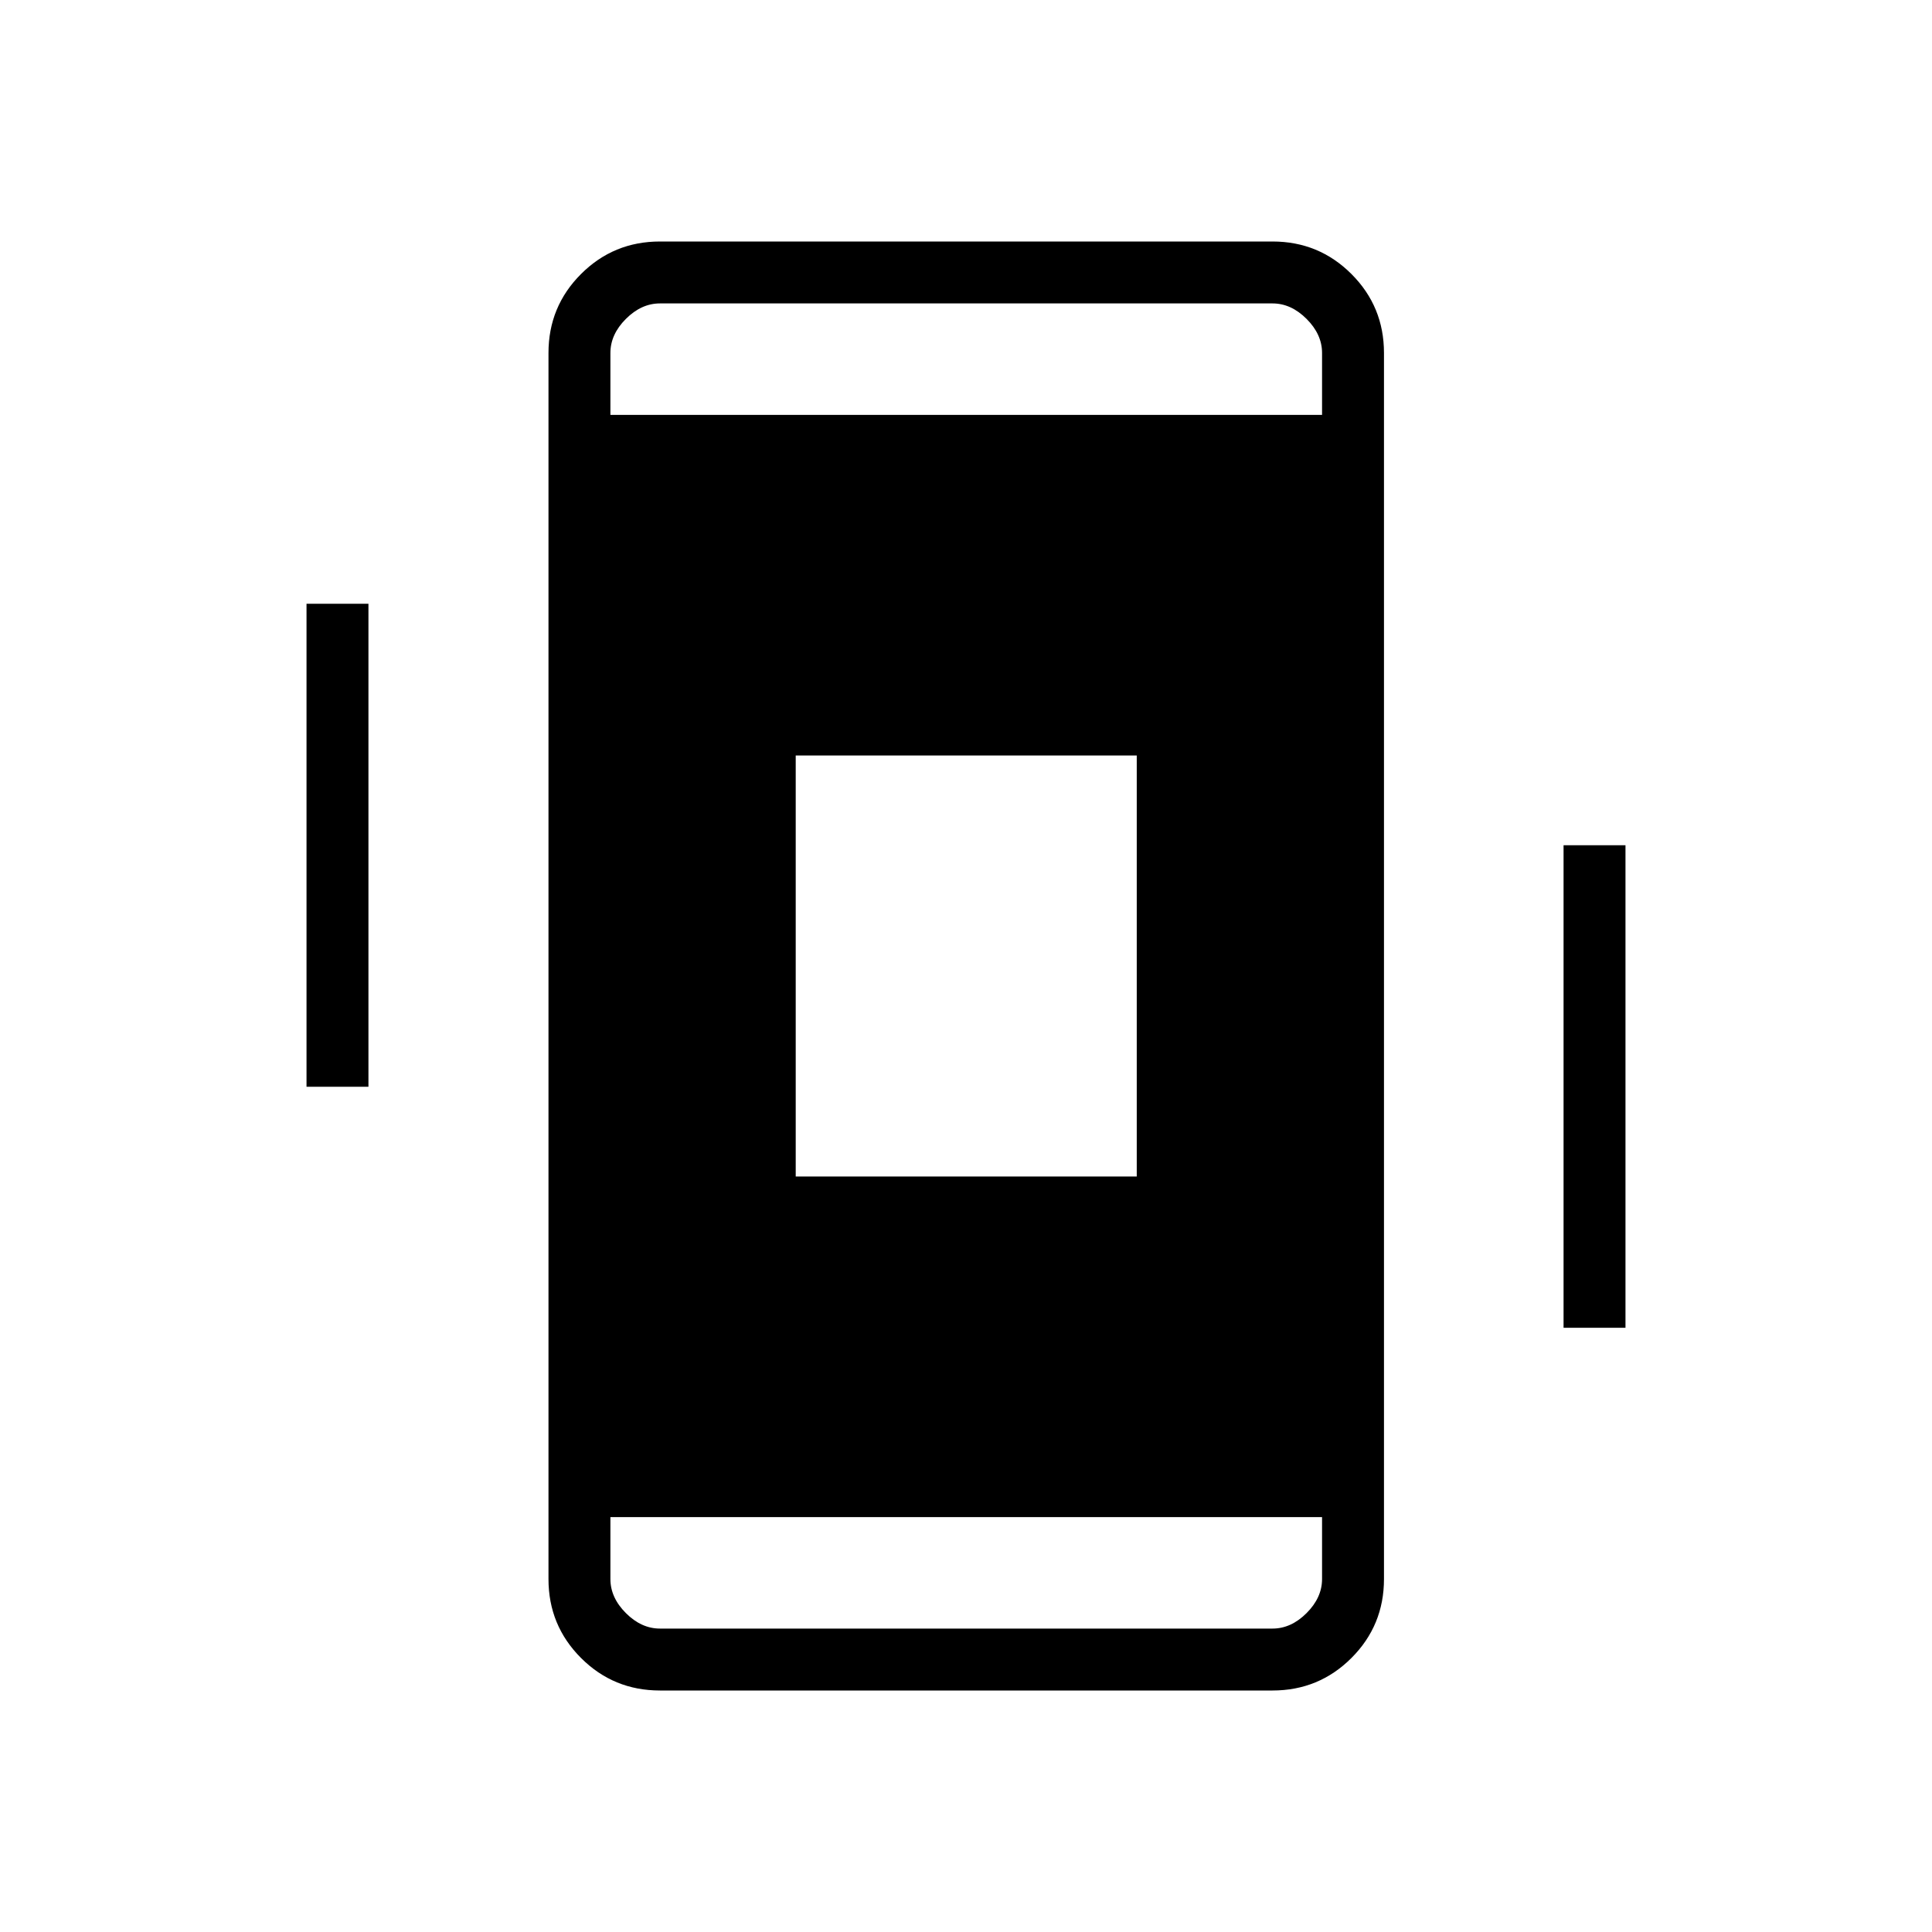 <svg xmlns="http://www.w3.org/2000/svg" width="48" height="48" viewBox="0 96 960 960"><path d="M152.307 636V396h30.77v240h-30.77Zm624.616 119.769V516h30.77v239.769h-30.77ZM327.923 936q-23.058 0-39.221-16.163-16.164-16.164-16.164-39.221V271.384q0-23.057 16.164-39.221Q304.865 216 327.923 216h304.385q23.058 0 39.221 16.163 16.164 16.164 16.164 39.221v609.232q0 23.057-16.164 39.221Q655.366 936 632.308 936H327.923Zm329-86.154H303.308v30.77q0 9.23 7.692 16.923 7.692 7.692 16.923 7.692h304.385q9.231 0 16.923-7.692 7.692-7.693 7.692-16.923v-30.77Zm-92.078-378.459H395.386v209.226h169.459V471.387ZM303.308 302.154h353.615v-30.77q0-9.23-7.692-16.923-7.692-7.692-16.923-7.692H327.923q-9.231 0-16.923 7.692-7.692 7.693-7.692 16.923v30.77Zm0 0v-55.385 55.385Zm0 547.692v55.385-55.385Z"/></svg>